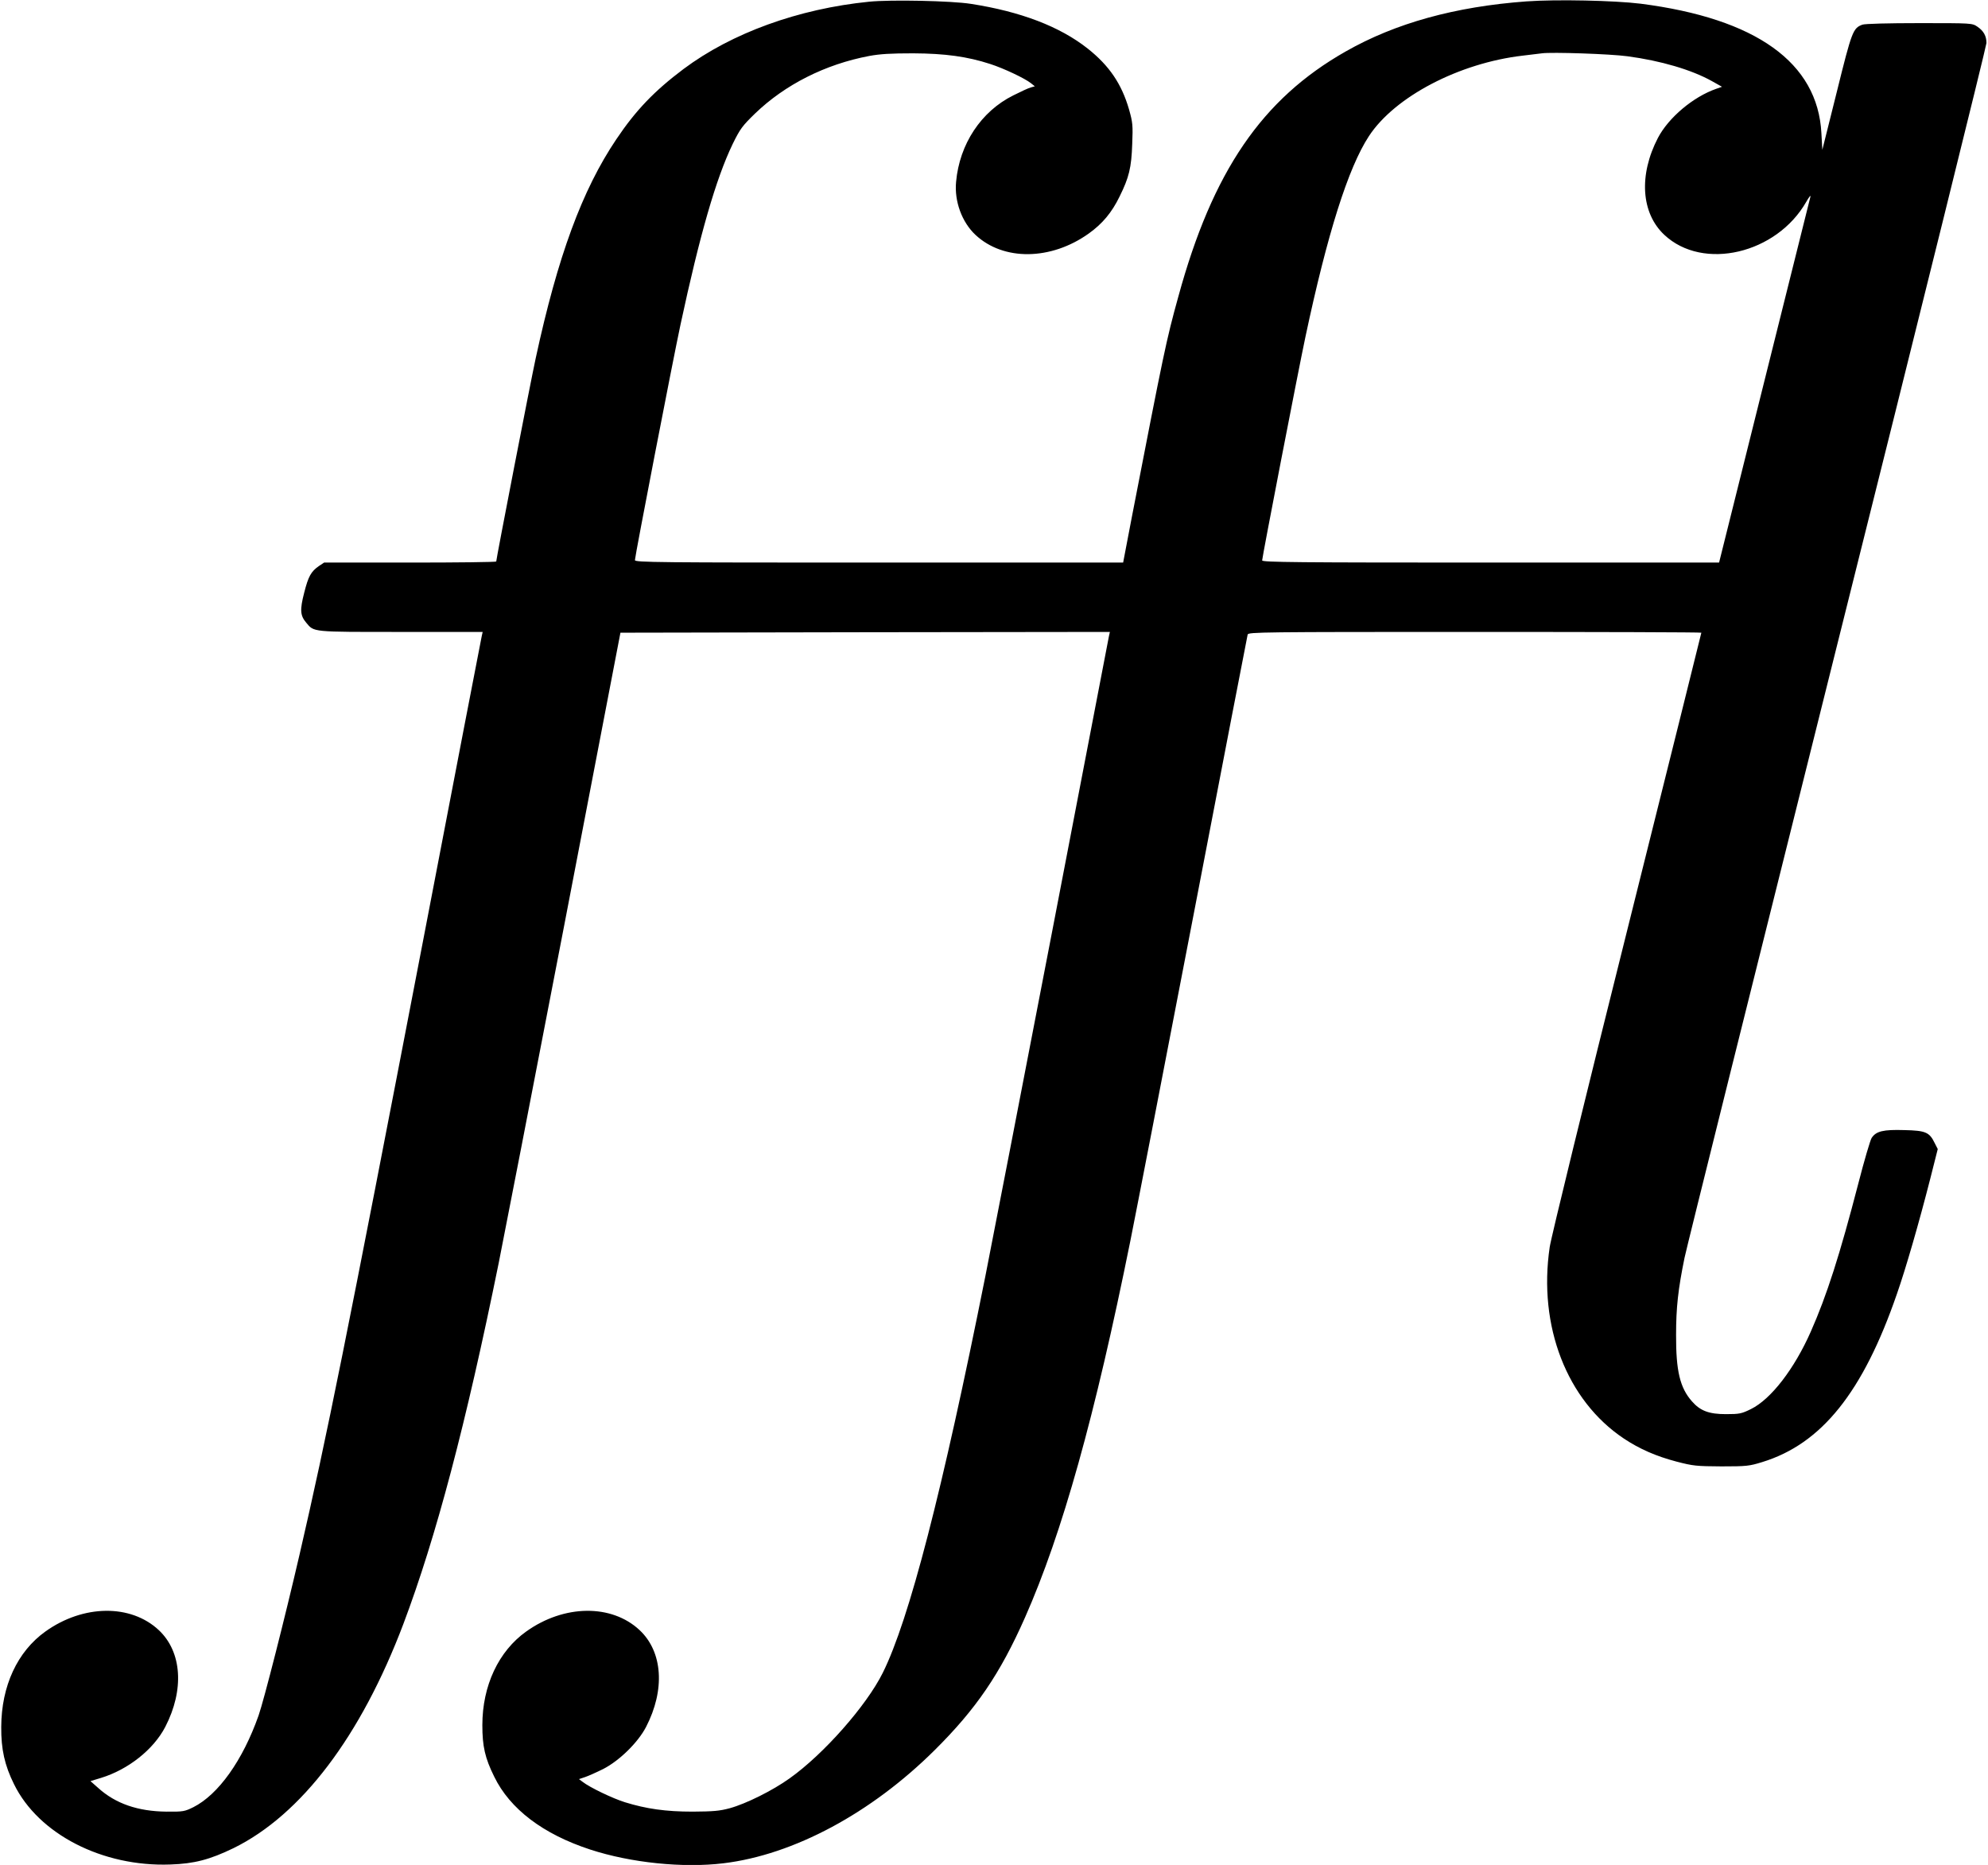 <?xml version="1.0" standalone="no"?>
<!DOCTYPE svg PUBLIC "-//W3C//DTD SVG 20010904//EN"
 "http://www.w3.org/TR/2001/REC-SVG-20010904/DTD/svg10.dtd">
<svg version="1.0" xmlns="http://www.w3.org/2000/svg"
 width="1290pt" height="1210pt" viewBox="0 0 1290 1210"
 preserveAspectRatio="xMidYMid meet">
<g transform="translate(0,1210) scale(0.1,-0.1)"
fill="#000000" stroke="none">
<path d="M5640 12089 c-459 -46 -892 -203 -1205 -437 -189 -142 -310 -268
-436 -456 -221 -328 -380 -759 -523 -1421 -32 -147 -256 -1301 -256 -1318 0
-4 -251 -7 -559 -7 l-558 0 -33 -22 c-52 -36 -69 -67 -96 -173 -29 -112 -26
-149 13 -195 52 -62 32 -60 613 -60 l532 0 -6 -27 c-4 -16 -175 -905 -381
-1978 -501 -2603 -625 -3219 -801 -3980 -95 -411 -232 -948 -266 -1045 -103
-292 -261 -513 -423 -595 -57 -28 -66 -30 -175 -29 -186 2 -330 52 -442 153
l-51 45 69 21 c176 54 340 184 416 330 125 241 109 488 -42 629 -182 170 -490
166 -735 -9 -182 -130 -286 -353 -287 -620 -1 -144 22 -248 83 -371 159 -324
574 -537 1014 -521 156 5 257 32 410 106 440 216 827 726 1103 1456 212 563
405 1293 618 2340 31 154 222 1137 424 2185 l366 1905 1588 3 1588 2 -6 -27
c-3 -16 -168 -872 -366 -1903 -199 -1031 -395 -2044 -436 -2250 -279 -1397
-495 -2231 -666 -2574 -106 -213 -383 -527 -604 -684 -110 -79 -283 -165 -389
-194 -67 -18 -107 -21 -240 -22 -175 0 -301 18 -440 61 -80 25 -228 96 -274
132 l-24 18 39 13 c21 7 75 31 119 53 105 54 225 172 277 272 125 241 109 488
-42 629 -182 170 -490 166 -735 -9 -180 -128 -285 -352 -285 -608 0 -137 17
-213 77 -334 102 -210 317 -373 623 -473 263 -86 603 -121 865 -89 455 55 958
325 1370 734 269 267 424 494 586 860 242 547 454 1305 684 2445 36 179 221
1133 411 2120 190 987 347 1803 350 1813 5 16 84 17 1475 17 808 0 1469 -2
1469 -5 0 -3 -218 -877 -484 -1942 -267 -1066 -492 -1986 -500 -2044 -76 -513
111 -996 482 -1243 101 -67 208 -114 341 -149 108 -28 128 -30 291 -31 163 0
181 2 265 28 385 118 654 453 874 1091 58 166 143 460 217 750 l48 190 -20 39
c-34 70 -58 81 -198 84 -136 4 -182 -7 -211 -51 -9 -14 -48 -146 -86 -294
-121 -466 -205 -728 -309 -963 -107 -242 -258 -438 -388 -502 -61 -30 -74 -33
-162 -33 -110 0 -167 21 -221 83 -78 88 -104 198 -103 432 0 176 13 295 55
500 10 52 456 1839 989 3971 534 2132 970 3892 970 3910 0 46 -19 79 -59 106
-34 23 -36 23 -377 23 -202 0 -353 -4 -369 -10 -61 -23 -68 -40 -166 -436
l-94 -376 -6 108 c-24 458 -424 744 -1173 840 -170 21 -547 29 -741 15 -463
-34 -850 -141 -1173 -325 -543 -308 -864 -778 -1086 -1591 -79 -285 -93 -356
-302 -1432 l-56 -293 -1584 0 c-1439 0 -1584 1 -1584 16 0 24 245 1291 296
1529 125 582 230 946 338 1170 49 100 63 118 145 198 195 188 456 320 742 374
71 13 141 17 284 17 209 -1 352 -21 500 -69 87 -28 225 -93 265 -125 l25 -20
-25 -7 c-14 -3 -65 -27 -115 -52 -209 -104 -349 -316 -371 -561 -12 -126 38
-262 126 -344 182 -170 490 -166 735 9 88 63 149 135 200 240 61 123 77 187
82 342 5 121 3 139 -21 224 -48 165 -128 283 -268 394 -181 143 -435 240 -758
290 -126 20 -521 28 -660 14z m4920 -354 c218 -29 417 -88 548 -161 l66 -37
-37 -13 c-150 -52 -310 -187 -379 -319 -125 -241 -109 -488 42 -629 251 -235
728 -123 921 215 17 30 29 45 27 34 -3 -11 -137 -550 -299 -1197 l-294 -1178
-1482 0 c-1253 0 -1483 2 -1483 14 0 20 234 1230 281 1451 142 668 277 1096
412 1302 168 256 585 474 998 522 52 6 108 13 124 15 63 9 445 -4 555 -19z"/>
</g>
</svg>

